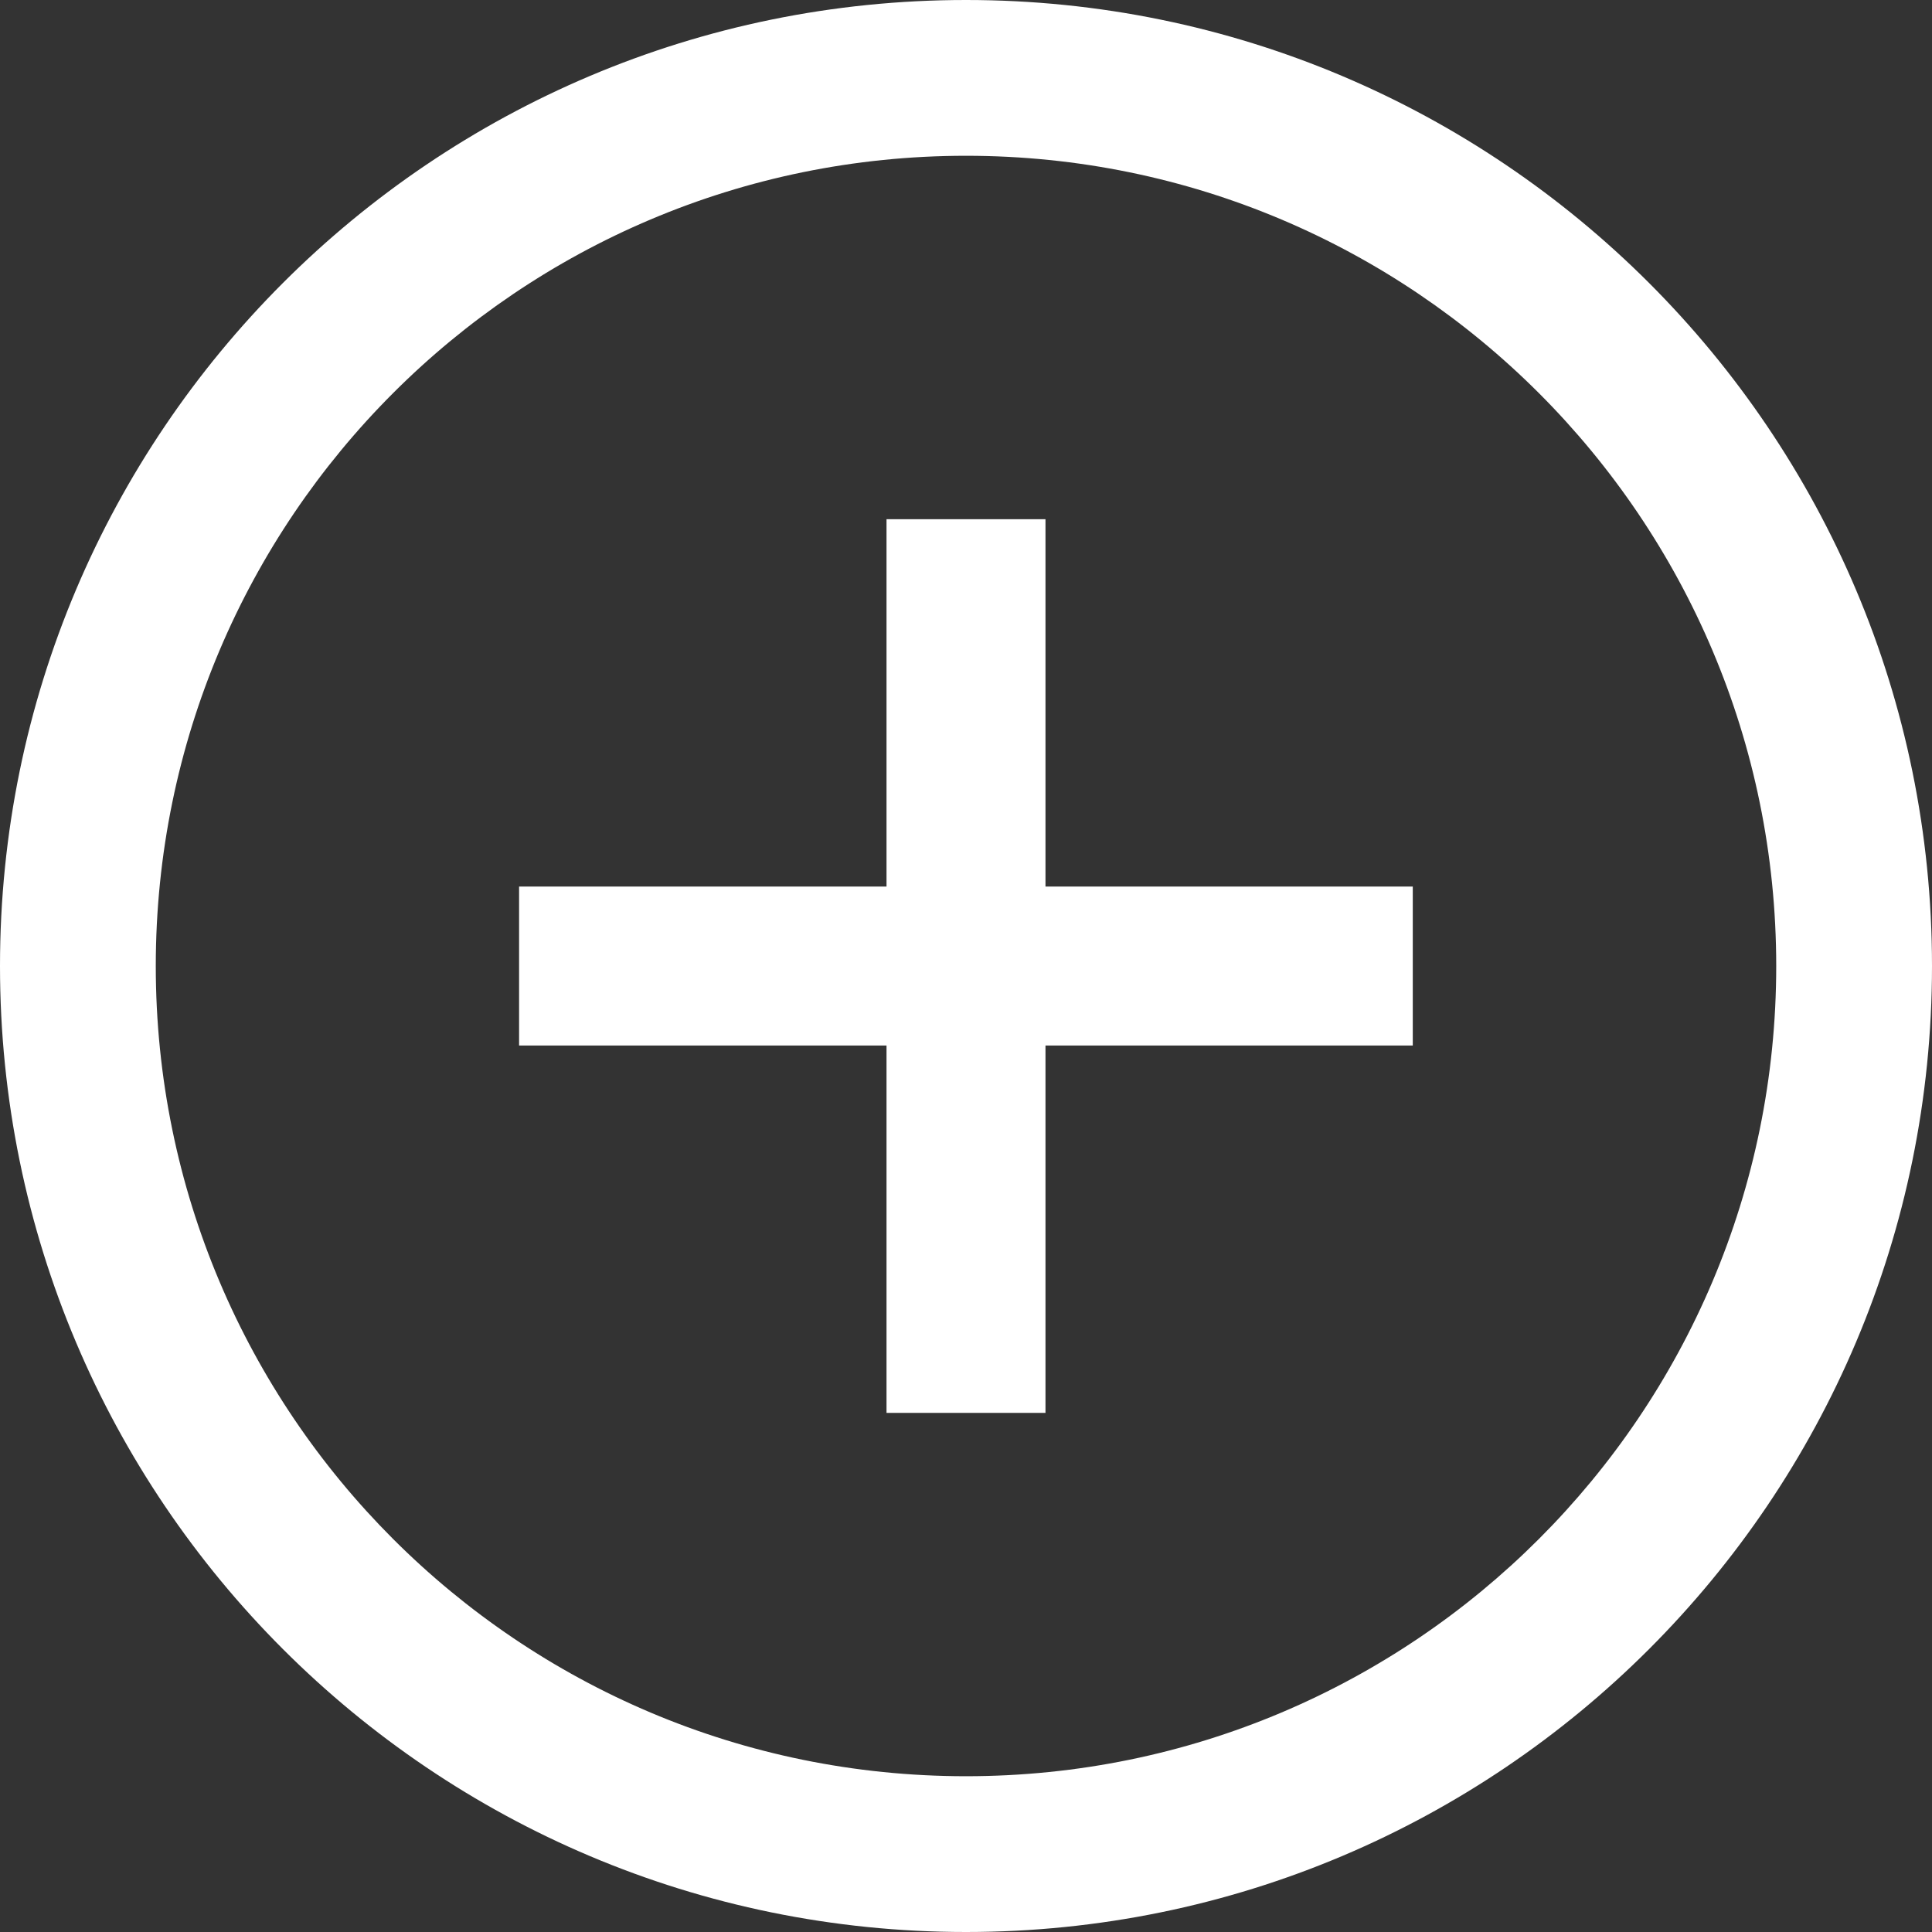 <?xml version="1.0" encoding="UTF-8"?>
<!DOCTYPE svg PUBLIC "-//W3C//DTD SVG 1.1//EN" "http://www.w3.org/Graphics/SVG/1.1/DTD/svg11.dtd">
<svg version="1.1" xmlns="http://www.w3.org/2000/svg" xmlns:xlink="http://www.w3.org/1999/xlink" x="0" y="0" width="100" height="100" viewBox="0, 0, 100, 100">
  <rect x="0" y="0" width="100" height="100" fill="#333333" stroke="none"/>
  <g id="Background">
    <rect x="0" y="0" width="100" height="100" fill="#000000" fill-opacity="0"/>
  </g>
  <g id="Layer_1">
    <path d="M50,0 C77.615,0.001 100,22.389 100,50 C100,77.618 77.617,100.001 50,100 C22.383,100.001 0,77.618 0,50 C0,22.389 22.385,0.001 50,0 z M50,8.063 C26.839,8.064 8.063,26.842 8.063,50 C8.063,73.165 26.836,91.938 50,91.937 C73.164,91.938 91.937,73.165 91.937,50 C91.937,26.842 73.161,8.064 50,8.063 z" fill="#FFFFFF"/>
    <path d="M73.125,45.888 L73.125,54.116 L26.868,54.116 L26.868,45.888 L73.125,45.888 z" fill="#FFFFFF"/>
    <path d="M54.114,26.874 L54.114,73.131 L45.886,73.131 L45.886,26.874 L54.114,26.874 z" fill="#FFFFFF"/>
  </g>
</svg>
